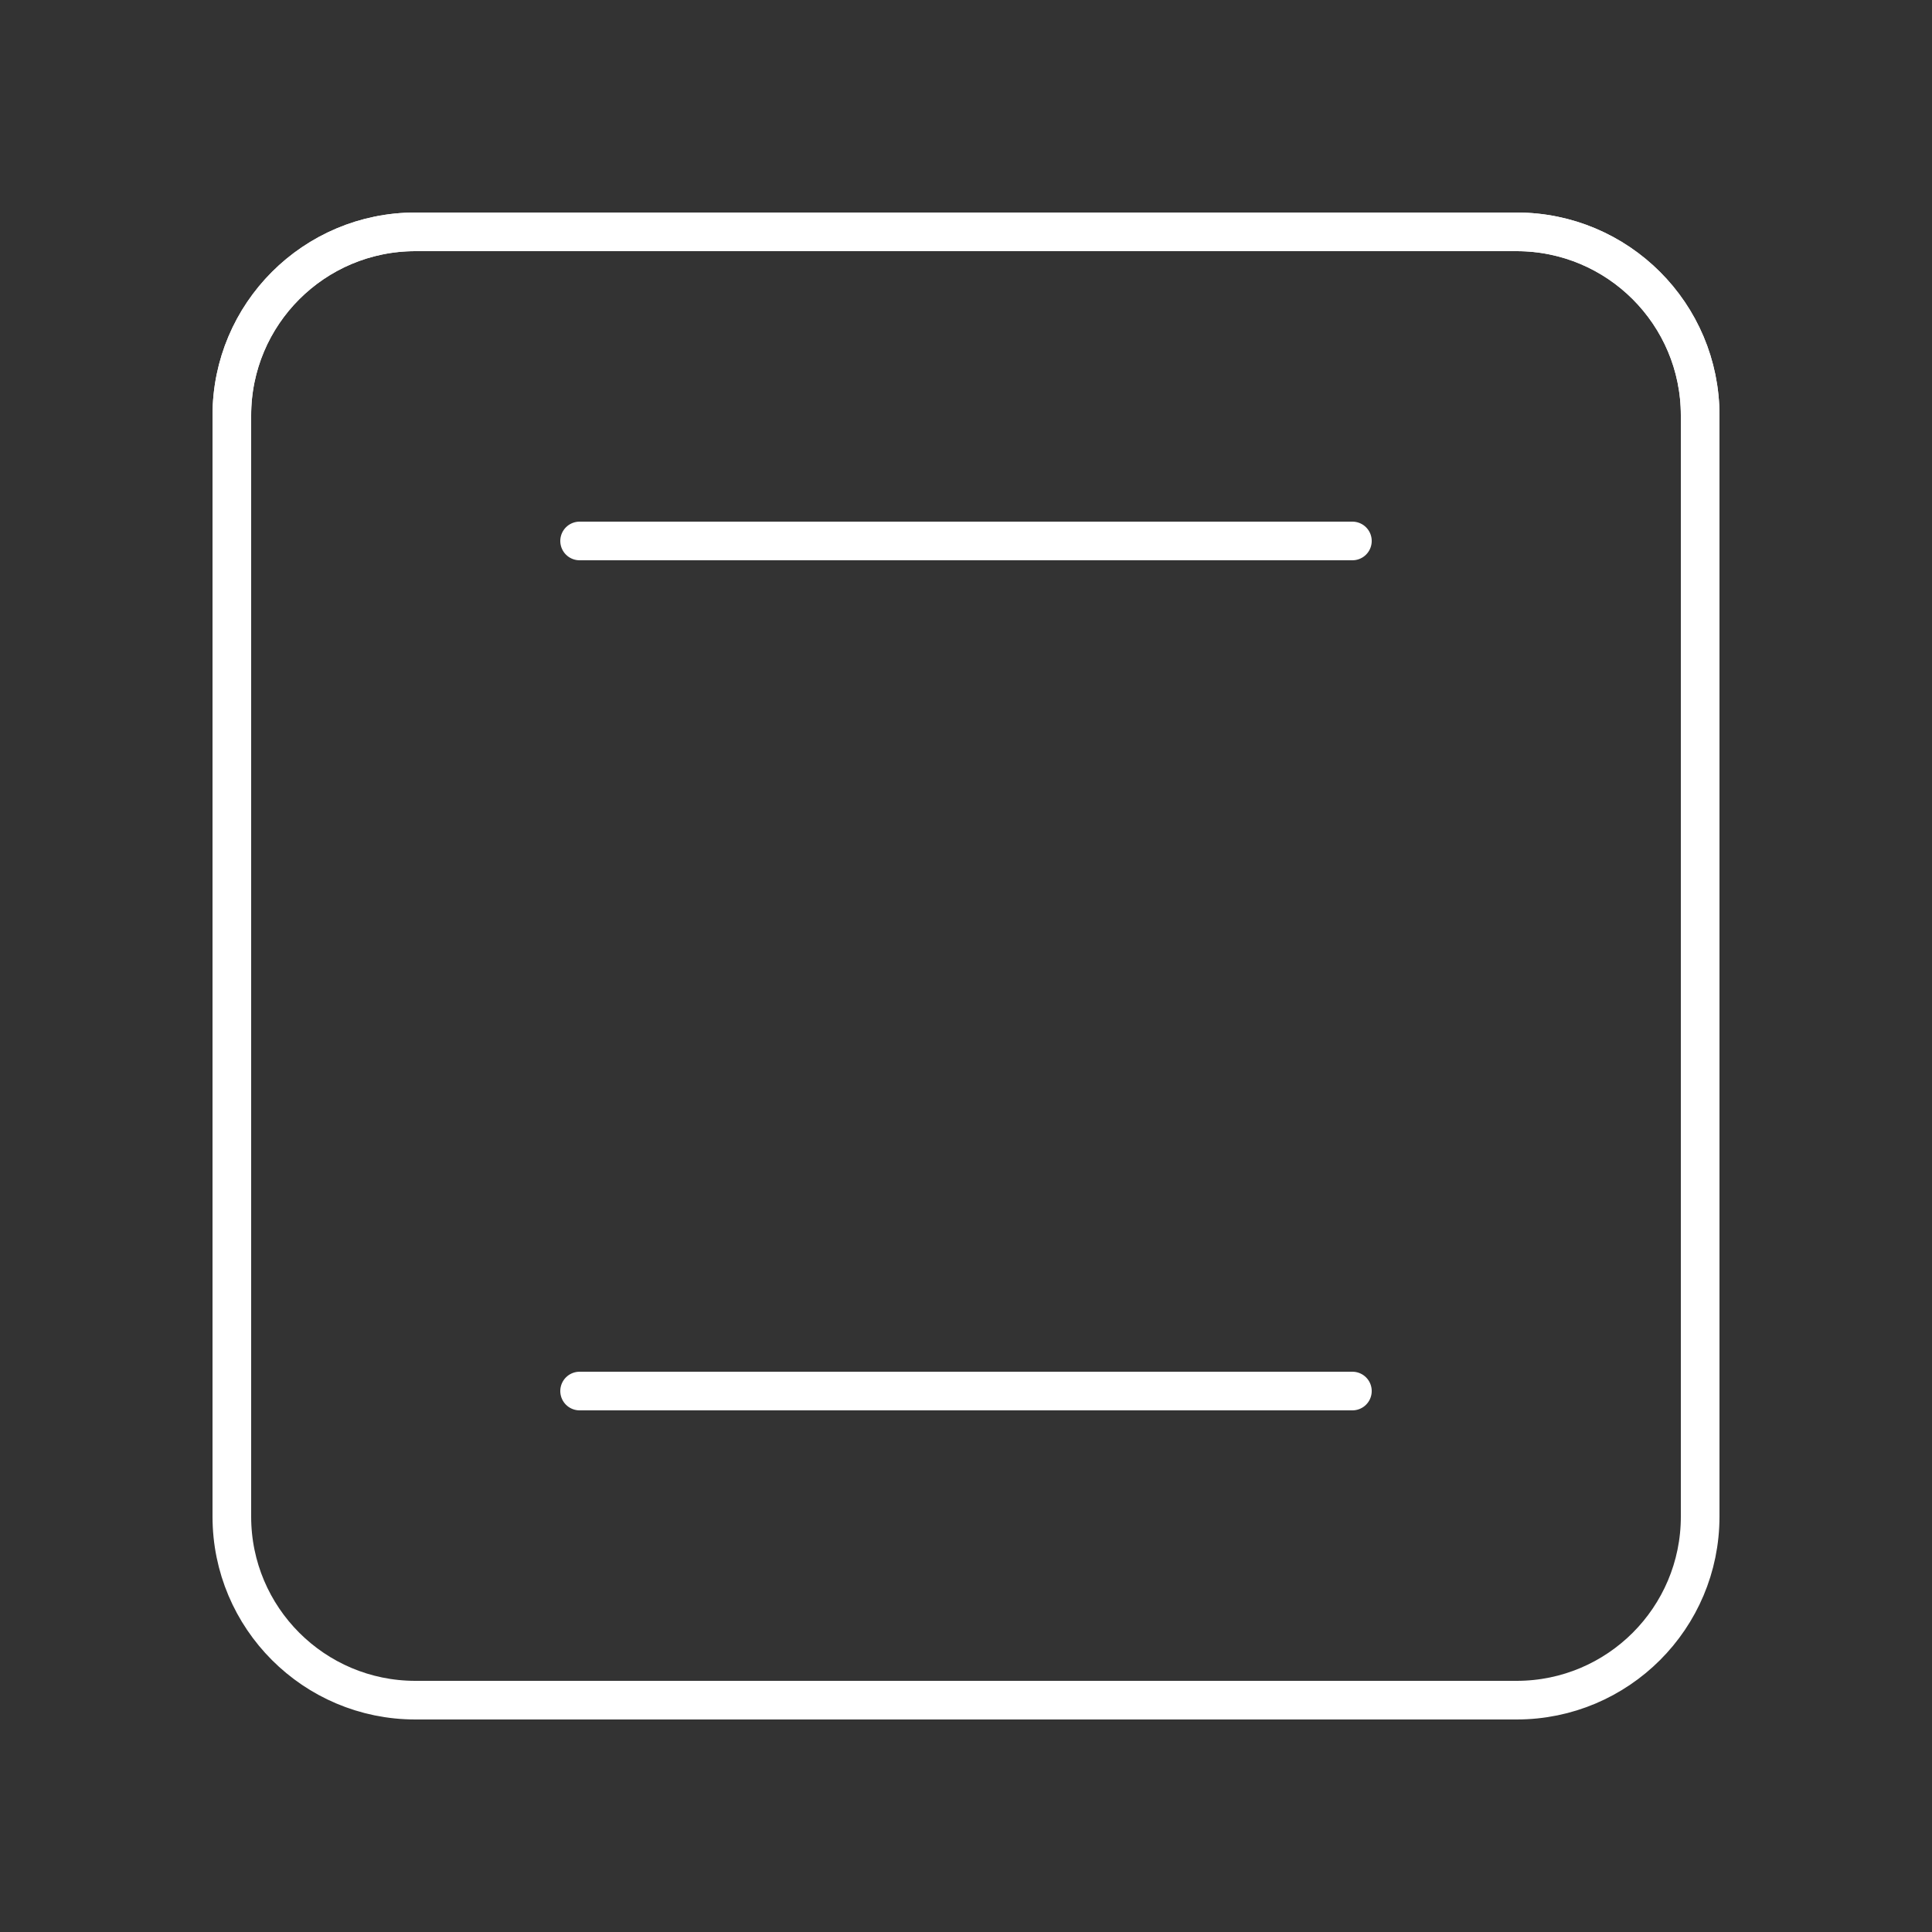 <svg width="50" height="50" viewBox="0 0 50 50" fill="none" xmlns="http://www.w3.org/2000/svg">
<rect x="0" y="0" width="50" height="50" fill="#333333" stroke="none"/>
<path d="M21.438 44H10.75C8.127 44 6 41.873 6 39.25V10.75C6 8.127 8.127 6 10.75 6H39.25C41.873 6 44 8.127 44 10.75V21.438" stroke="white" stroke-linecap="round" stroke-linejoin="round"/>
<path d="M18 44H39.25C41.873 44 44 41.873 44 39.25V10.75C44 8.127 41.873 6 39.25 6H10.75C8.127 6 6 8.127 6 10.75V21.438" stroke="white" stroke-linecap="round" stroke-linejoin="round"/>
<path d="M15 14H35" stroke="white" stroke-linecap="round"/>
<path d="M35 36H15" stroke="white" stroke-linecap="round"/>
</svg>

